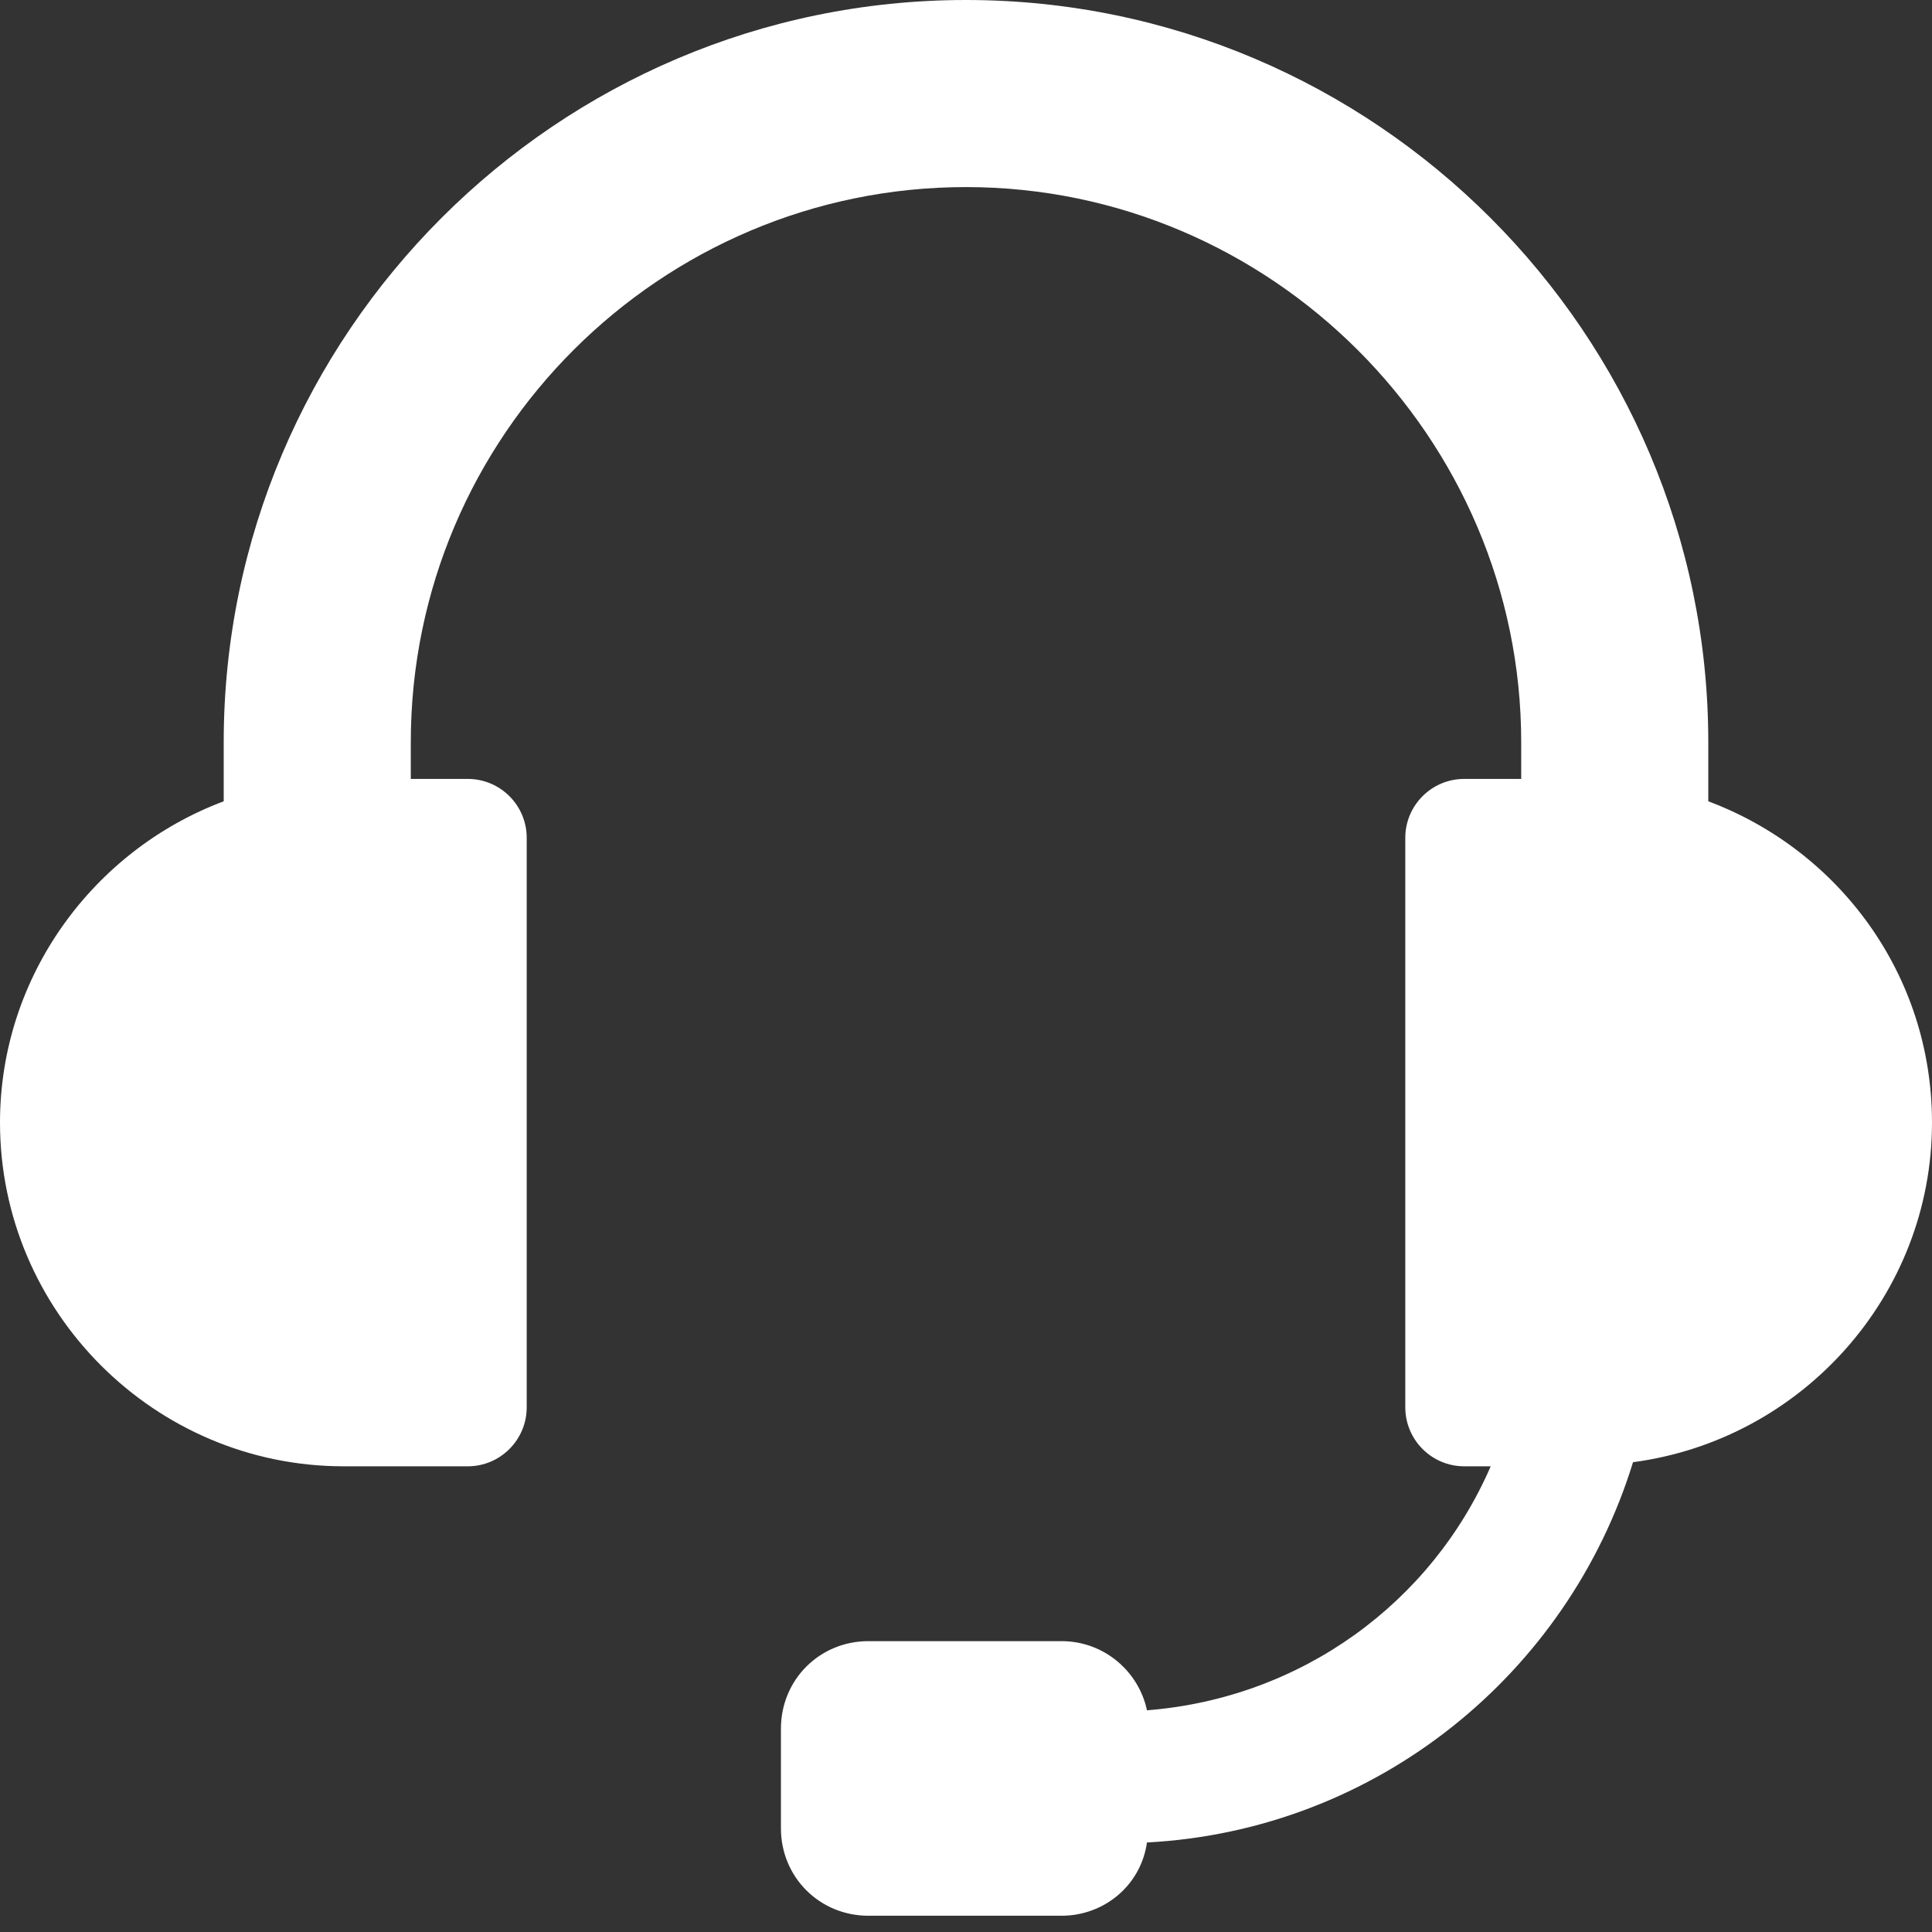 <svg width="24" height="24" viewBox="0 0 24 24" fill="none" xmlns="http://www.w3.org/2000/svg">
<rect x="0" y="0" width="24" height="24" fill="#333333" stroke="none"/>
<path d="M24 13.945C24 12.101 22.838 10.56 21.221 9.954V9.221C21.221 4.143 17.078 0 12 0C6.922 0 2.779 4.143 2.779 9.221V9.954C1.162 10.56 0 12.126 0 13.945C0 16.295 1.92 18.215 4.269 18.215H5.811C6.215 18.215 6.543 17.886 6.543 17.482V10.408C6.543 10.004 6.215 9.676 5.811 9.676H5.103V9.221C5.103 5.406 8.211 2.324 12 2.324C15.79 2.324 18.897 5.432 18.897 9.221V9.676H18.189C17.785 9.676 17.457 10.004 17.457 10.408V17.482C17.457 17.886 17.785 18.215 18.189 18.215H18.518C17.785 19.907 16.168 21.095 14.248 21.246C14.147 20.766 13.718 20.387 13.187 20.387H10.787C10.181 20.387 9.701 20.867 9.701 21.474V22.712C9.701 23.318 10.181 23.798 10.787 23.798H13.187C13.718 23.798 14.173 23.419 14.248 22.888C17.103 22.737 19.478 20.792 20.286 18.164C22.383 17.886 24 16.093 24 13.945Z" fill="white"/>
</svg>

